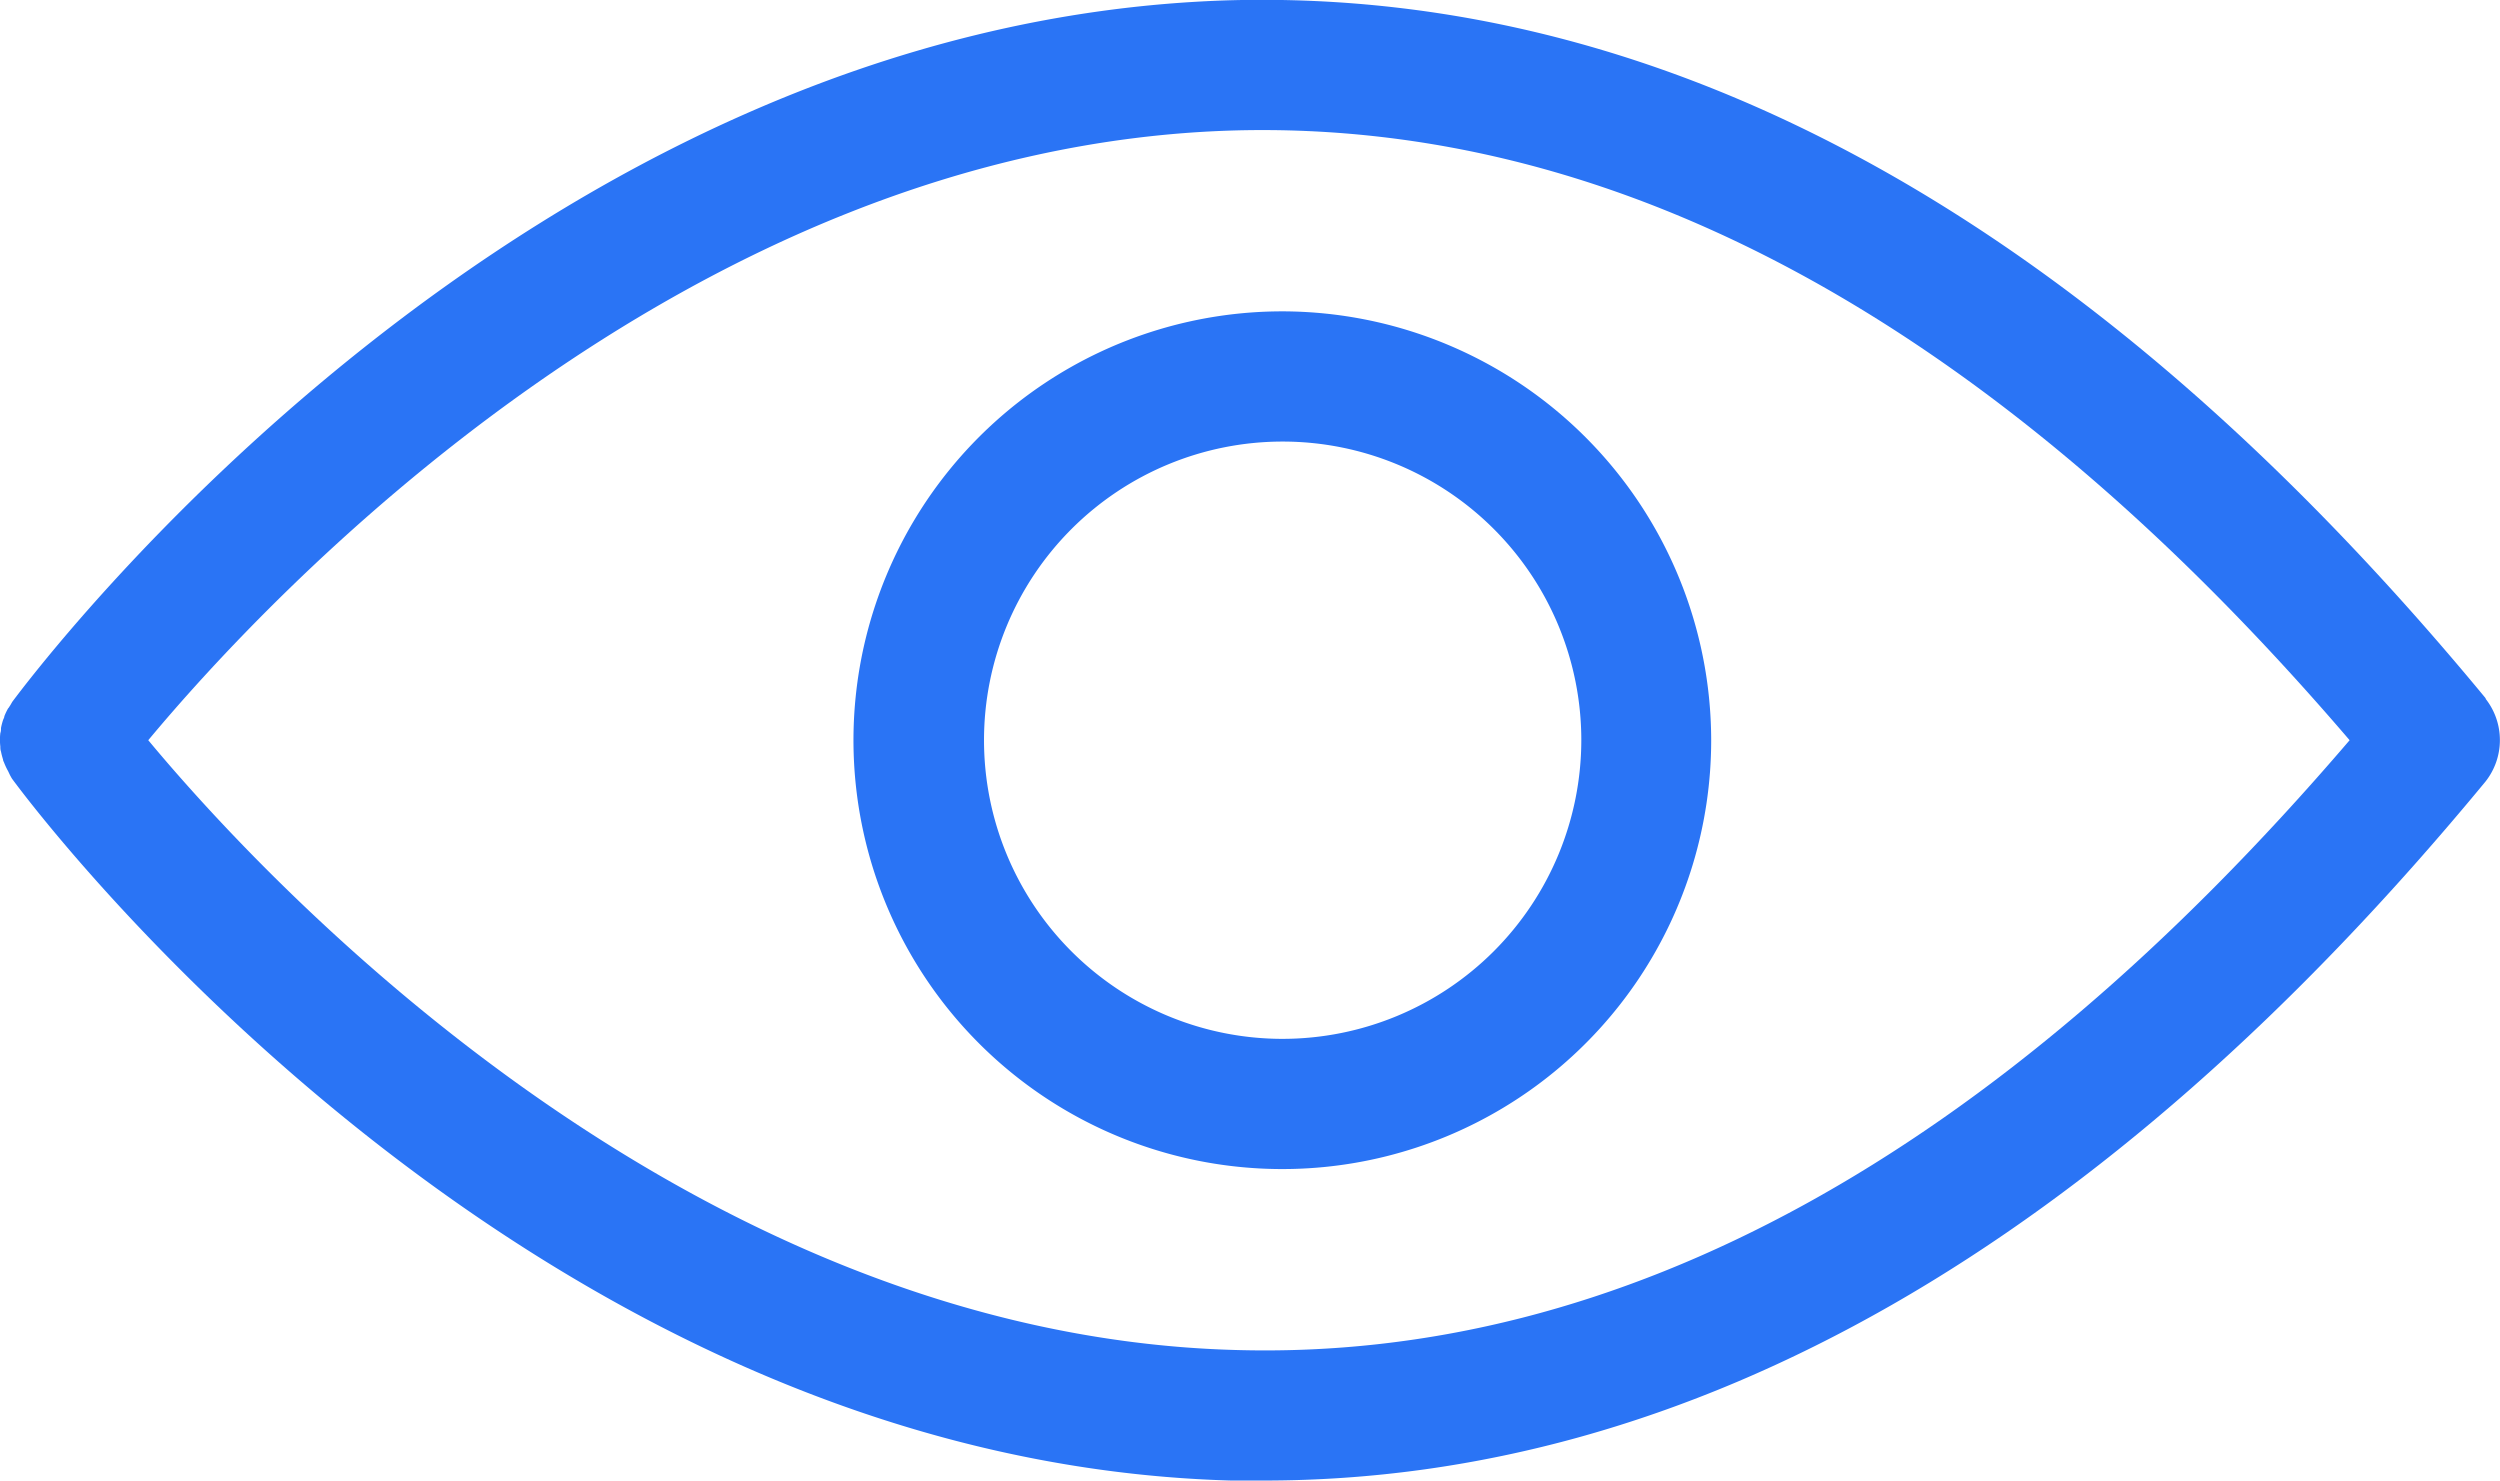 <svg xmlns="http://www.w3.org/2000/svg" width="22.426" height="13.283" viewBox="0 0 22.426 13.283">
  <g id="Grupo_145" data-name="Grupo 145" transform="translate(-392.822 -510.359)">
    <g id="eye_89413_1_" data-name="eye_89413 (1)" transform="translate(392.822 494.713)">
      <g id="Grupo_144" data-name="Grupo 144" transform="translate(0 15.645)">
        <path id="Caminho_138" data-name="Caminho 138" d="M22.3,21.913c-3.521-4.267-7.306-6.366-11.252-6.265C4.677,15.827.3,21.69.112,21.939c-.008.012-.014.025-.022.037S.079,21.995.073,22a.541.541,0,0,0-.034.071c0,.012-.008.023-.012.035a.592.592,0,0,0-.018.07c0,.015,0,.03-.006.046a.511.511,0,0,0,0,.12c0,.015,0,.03.006.046a.592.592,0,0,0,.018.07c0,.012.008.023.012.035a.581.581,0,0,0,.034.071L.09,22.6c.007.012.013.025.022.037.184.25,4.565,6.112,10.931,6.29.1,0,.2,0,.294,0,3.839,0,7.524-2.108,10.958-6.269a.6.6,0,0,0,0-.746ZM11.083,27.756c-4.949-.135-8.732-4.242-9.753-5.47,1.022-1.228,4.8-5.335,9.753-5.47,3.455-.09,6.81,1.75,9.994,5.47C17.893,26.007,14.541,27.856,11.083,27.756Z" transform="translate(0 -15.645)" fill="#2a74f5"/>
        <path id="Caminho_139" data-name="Caminho 139" d="M30.056,25.206A3.847,3.847,0,1,0,33.9,29.053,3.852,3.852,0,0,0,30.056,25.206Zm0,6.526a2.679,2.679,0,1,1,2.679-2.679A2.682,2.682,0,0,1,30.056,31.732Z" transform="translate(-18.55 -22.412)" fill="#2a74f5"/>
      </g>
    </g>
  </g>
</svg>
